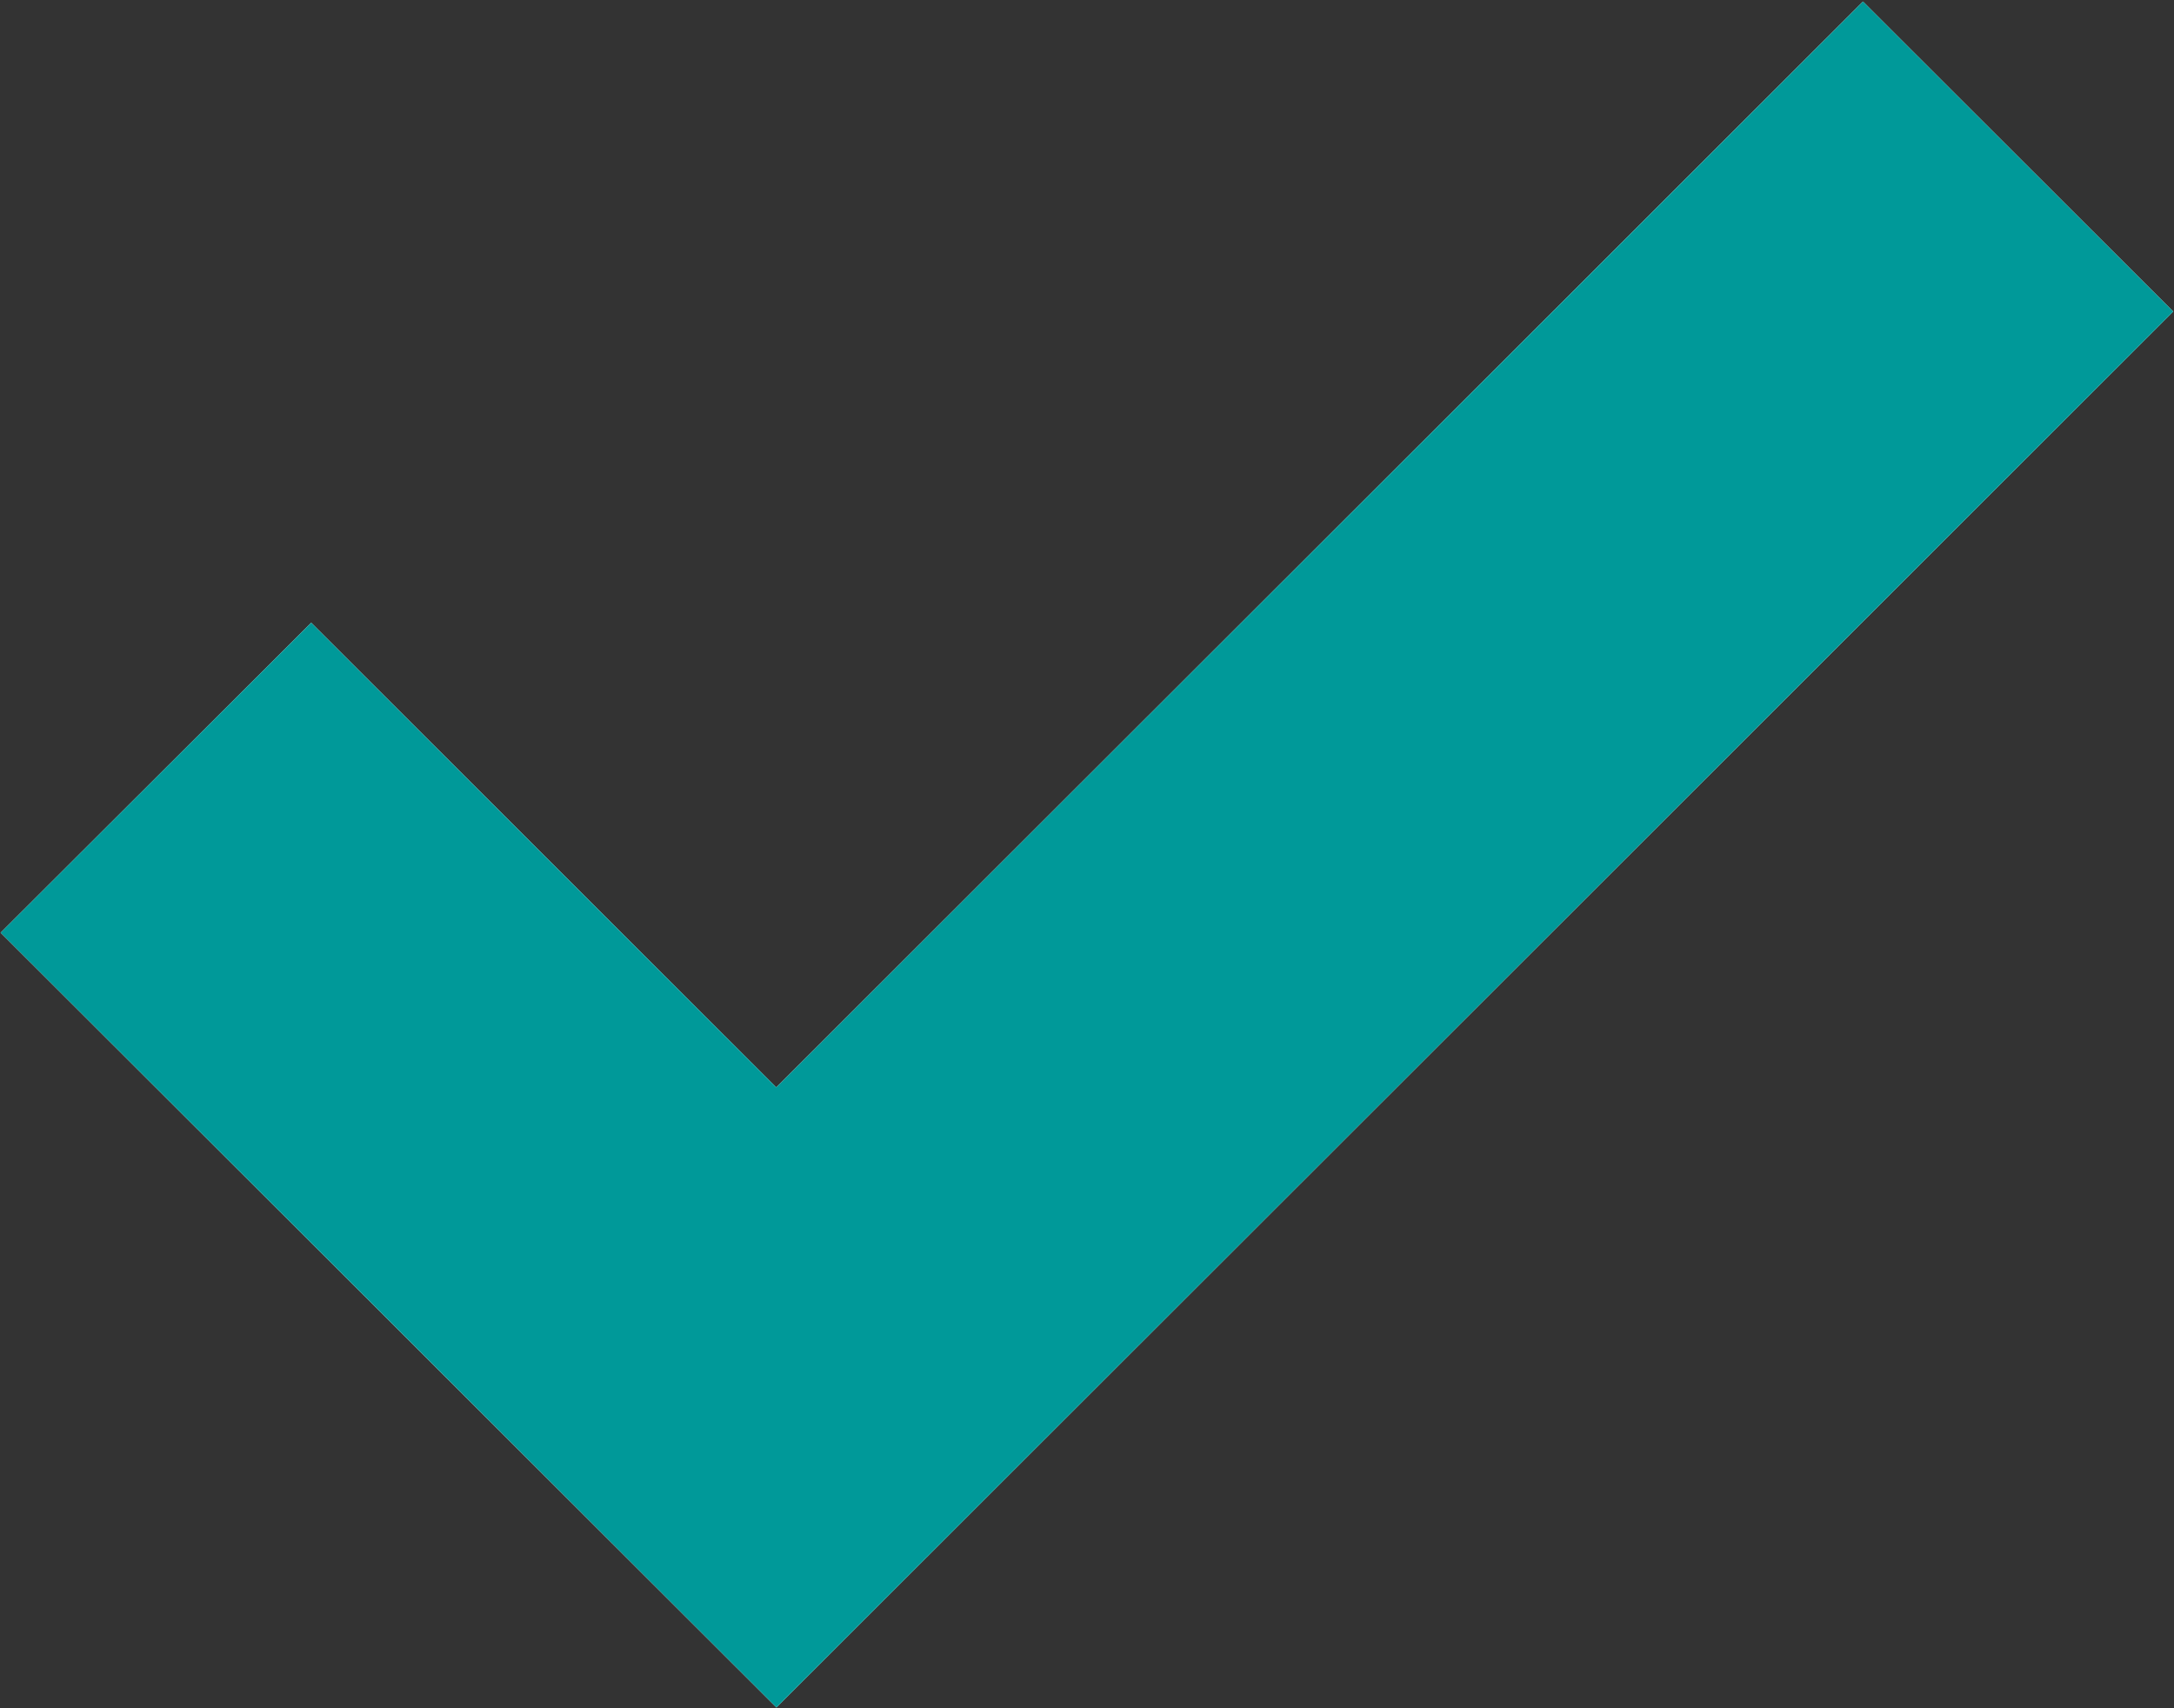 <svg xmlns="http://www.w3.org/2000/svg" width="14" height="11" viewBox="0 0 14 11"><rect x="0" y="0" width="14" height="11" fill="#333333" stroke="none"/><g><g><path fill="#fff" d="M.004 6.006l2-1.996 2.995 2.992L11.997.01l1.998 1.996-6.997 6.992L5 10.995z"/><path fill="#099" d="M.004 6.006l2-1.996 2.995 2.992L11.997.01l1.998 1.996-6.997 6.992L5 10.995z"/></g></g></svg>